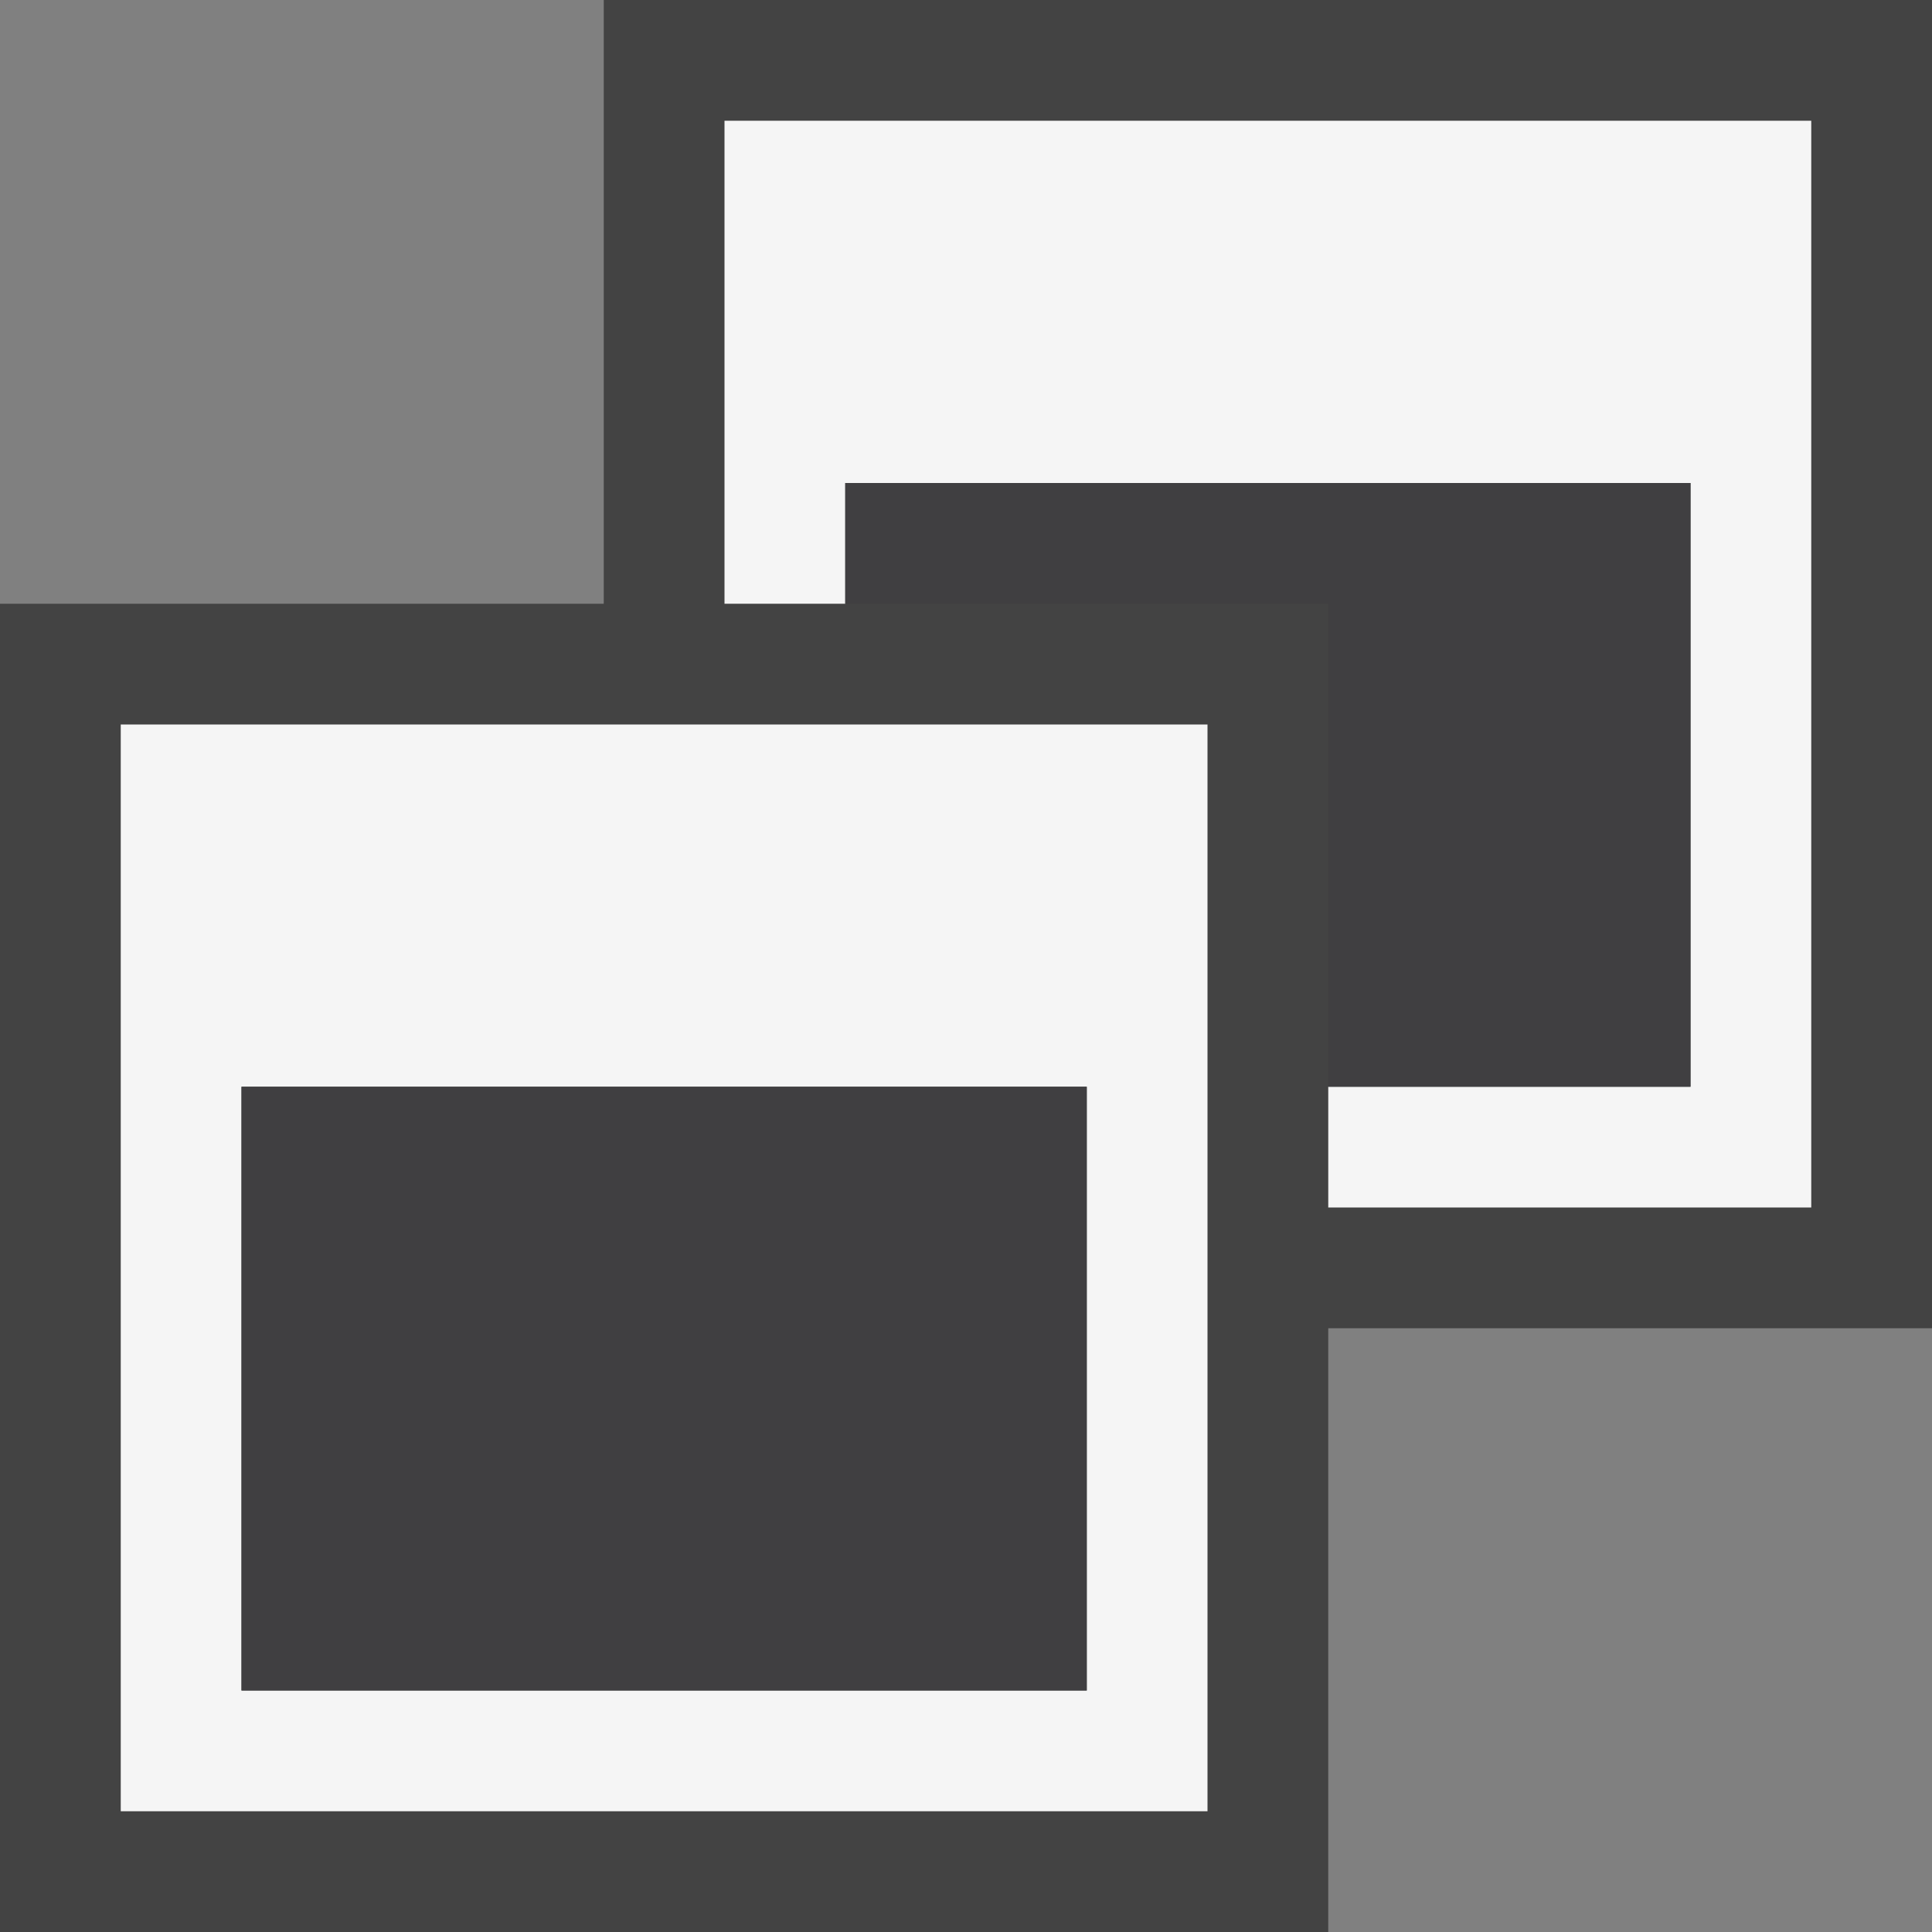 <svg xmlns="http://www.w3.org/2000/svg" width="16" height="16"><rect width="100%" height="100%" fill="#808080" stroke="none"/><style type="text/css">.icon-canvas-transparent{opacity:0;fill:#434343;} .icon-vs-out{fill:#434343;} .icon-vs-bg{fill:#f5f5f5;} .icon-vs-fg{fill:#403F41;}</style><path class="icon-canvas-transparent" d="M16 16h-16v-16h16v16z" id="canvas"/><path class="icon-vs-out" d="M16 11h-5v5h-11v-11h5v-5h11v11z" id="outline"/><path class="icon-vs-bg" d="M1 15h9v-9h-9v9zm1-6h7v5h-7v-5zm13-8v9h-4v-1h3v-5h-7v1h-1v-4h9z" id="iconBg"/><path class="icon-vs-fg" d="M2 9h7v5h-7v-5zm5-5v1h4v4h3v-5h-7z" id="iconFg"/></svg>